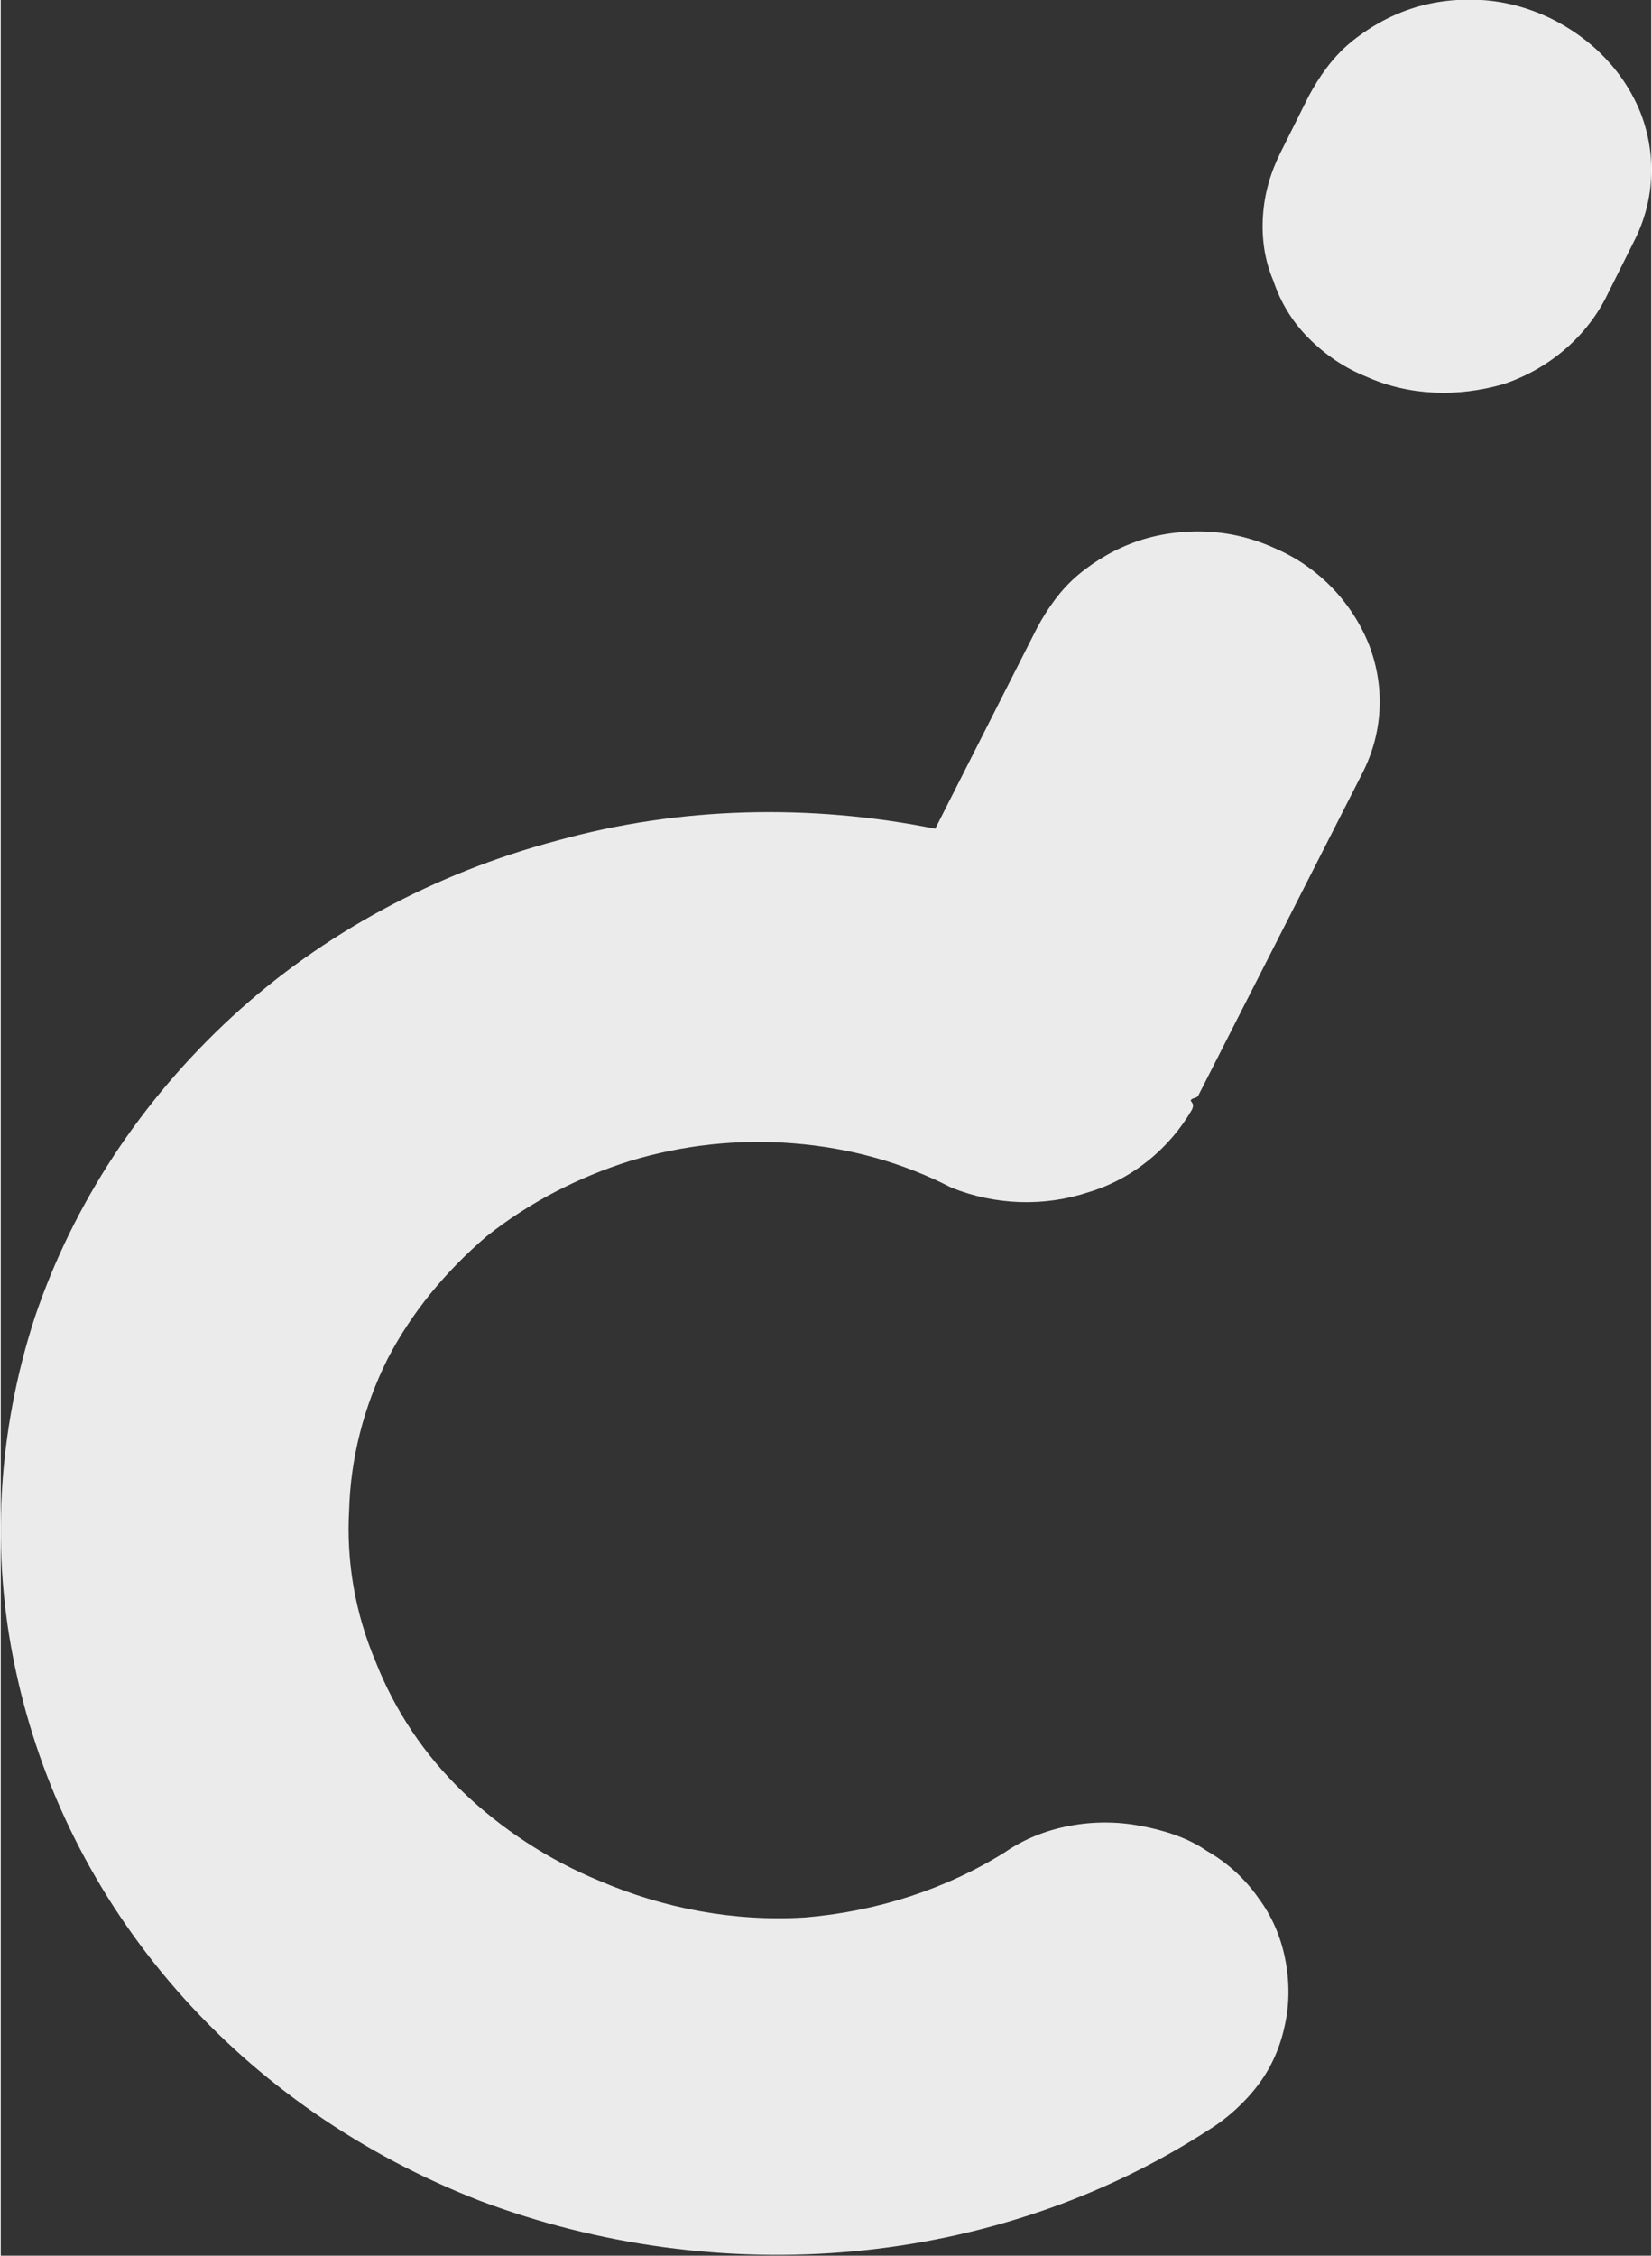 <?xml version="1.0" encoding="UTF-8"?>
<!DOCTYPE svg PUBLIC "-//W3C//DTD SVG 1.1//EN" "http://www.w3.org/Graphics/SVG/1.1/DTD/svg11.dtd">
<!-- Creator: CorelDRAW 2020 (64-Bit) -->
<svg xmlns="http://www.w3.org/2000/svg" xml:space="preserve" width="277px" height="378px" version="1.1" shape-rendering="geometricPrecision" text-rendering="geometricPrecision" image-rendering="optimizeQuality" fill-rule="evenodd" clip-rule="evenodd"
viewBox="0 0 11.18 15.27"
 xmlns:xlink="http://www.w3.org/1999/xlink"
 xmlns:xodm="http://www.corel.com/coreldraw/odm/2003">
 <rect x="0" y="0" width="11.18" height="15.27" fill="#333333" stroke="none"/>
 <g id="Layer_x0020_1">
  <path fill="#EBEBEB" fill-rule="nonzero" d="M6.33 5.61l0.69 -1.36c0.07,-0.13 0.16,-0.26 0.28,-0.36 0.12,-0.1 0.26,-0.18 0.41,-0.23 0.15,-0.05 0.32,-0.07 0.48,-0.06 0.16,0.01 0.31,0.05 0.46,0.12 0.29,0.13 0.51,0.37 0.62,0.65 0.11,0.29 0.09,0.6 -0.05,0.87l-1.11 2.18c-0.02,0.02 -0.04,0.01 -0.05,0.03 0.02,0.03 0.02,0.03 0.01,0.06 -0.15,0.26 -0.4,0.47 -0.7,0.56 -0.3,0.1 -0.63,0.09 -0.93,-0.03 -0.33,-0.17 -0.69,-0.27 -1.07,-0.3 -0.37,-0.03 -0.75,0.01 -1.11,0.12 -0.35,0.11 -0.68,0.28 -0.97,0.51 -0.28,0.24 -0.51,0.52 -0.67,0.83 -0.16,0.32 -0.25,0.67 -0.26,1.02 -0.02,0.35 0.04,0.7 0.18,1.03 0.13,0.33 0.33,0.63 0.59,0.88 0.26,0.25 0.58,0.46 0.92,0.6 0.44,0.19 0.92,0.28 1.4,0.25 0.48,-0.04 0.95,-0.19 1.35,-0.44 0.13,-0.09 0.28,-0.15 0.44,-0.18 0.16,-0.03 0.32,-0.03 0.48,0 0.16,0.03 0.32,0.08 0.45,0.17 0.14,0.08 0.26,0.19 0.35,0.32 0.09,0.12 0.15,0.26 0.18,0.41 0.03,0.15 0.03,0.3 0,0.44 -0.03,0.15 -0.09,0.29 -0.18,0.41 -0.09,0.12 -0.21,0.23 -0.34,0.31 -0.71,0.46 -1.54,0.74 -2.4,0.82 -0.86,0.08 -1.73,-0.04 -2.53,-0.34 -0.8,-0.31 -1.51,-0.8 -2.06,-1.43 -0.55,-0.63 -0.92,-1.37 -1.09,-2.17 -0.17,-0.79 -0.12,-1.61 0.13,-2.38 0.26,-0.77 0.72,-1.47 1.34,-2.04 0.61,-0.56 1.37,-0.97 2.2,-1.19 0.83,-0.23 1.71,-0.25 2.56,-0.08l0 0zm2.34 -4.58l0.19 -0.38c0.07,-0.13 0.16,-0.26 0.28,-0.36 0.12,-0.1 0.26,-0.18 0.41,-0.23 0.15,-0.05 0.31,-0.07 0.48,-0.06 0.16,0.01 0.31,0.05 0.46,0.12 0.29,0.14 0.51,0.37 0.62,0.65 0.11,0.29 0.09,0.6 -0.05,0.87l-0.19 0.38c-0.14,0.27 -0.39,0.48 -0.69,0.58 -0.31,0.09 -0.64,0.08 -0.93,-0.05 -0.15,-0.06 -0.28,-0.15 -0.39,-0.26 -0.11,-0.11 -0.19,-0.24 -0.24,-0.39 -0.06,-0.14 -0.08,-0.29 -0.07,-0.44 0.01,-0.15 0.05,-0.29 0.12,-0.43l0 0z"/>
 </g>
</svg>
